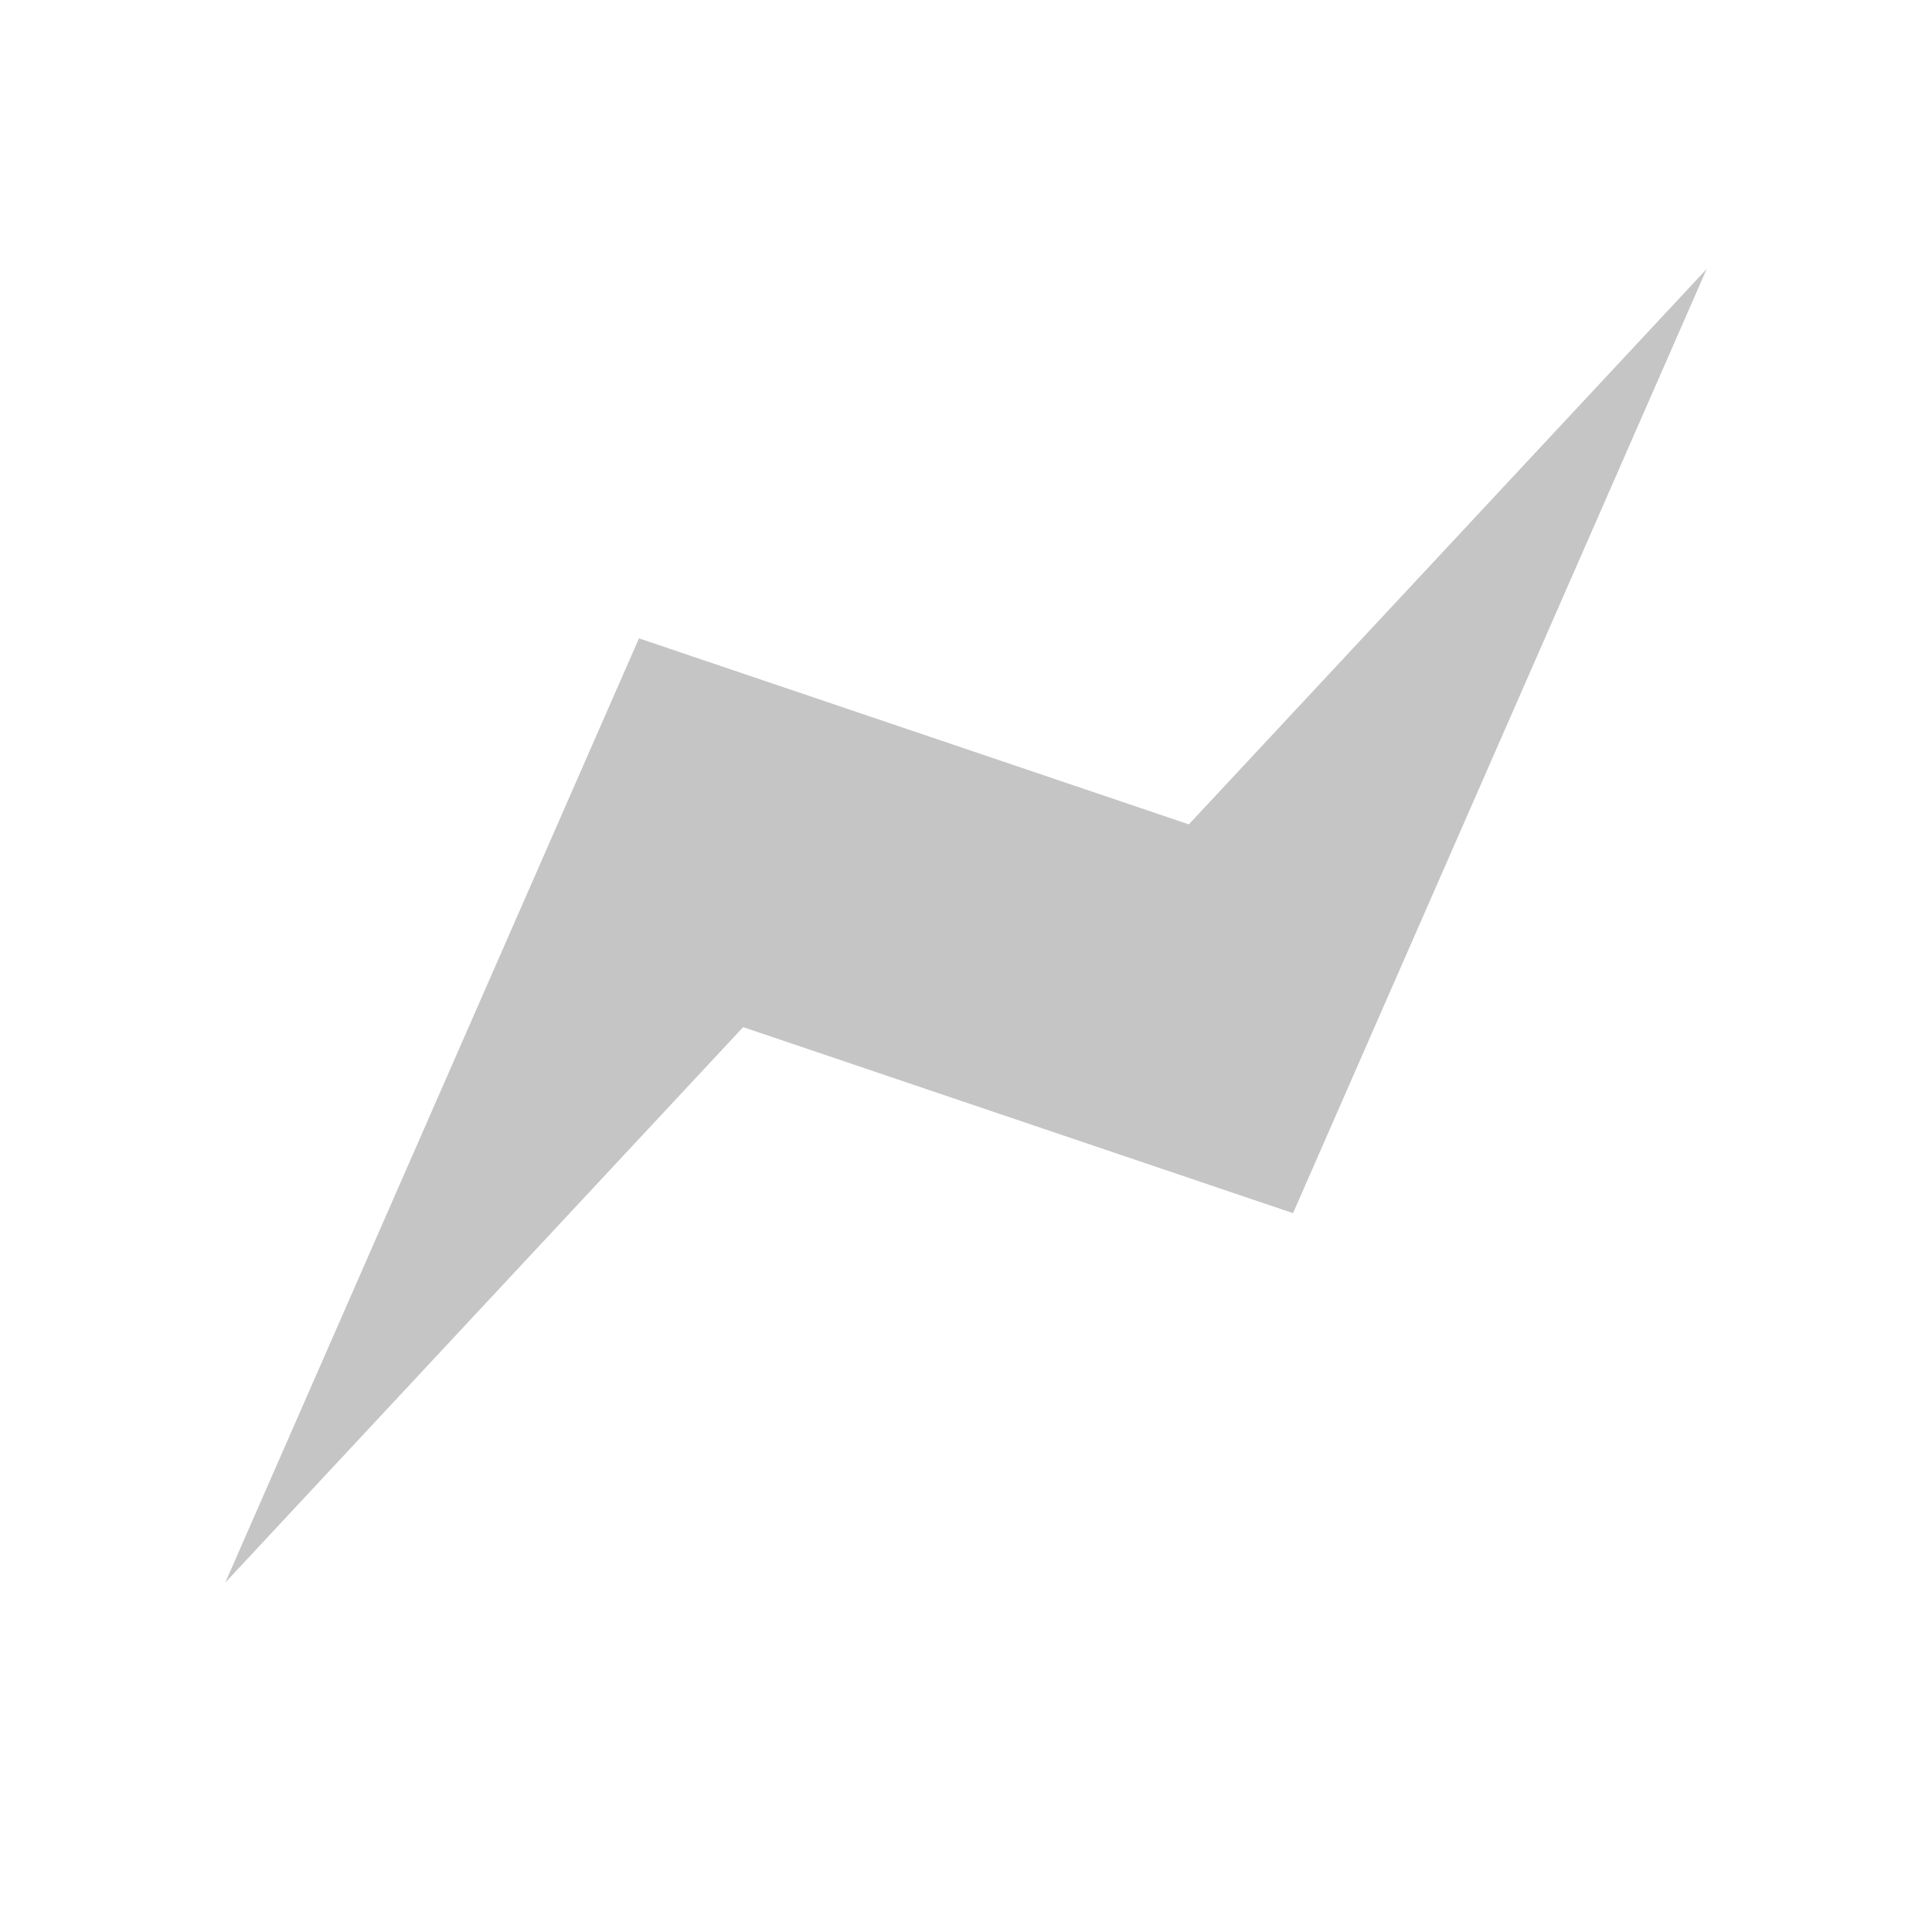 <svg xmlns="http://www.w3.org/2000/svg" xmlns:xlink="http://www.w3.org/1999/xlink" viewBox="-8.5 7.5 24 24"><defs><path id="a" d="M6.5 18.5l-6-4-8 10 8-5 6 4 8-10z"/></defs><use fill="#c5c5c5" transform="rotate(-15 3.5 19)" xlink:href="#a"/></svg>
